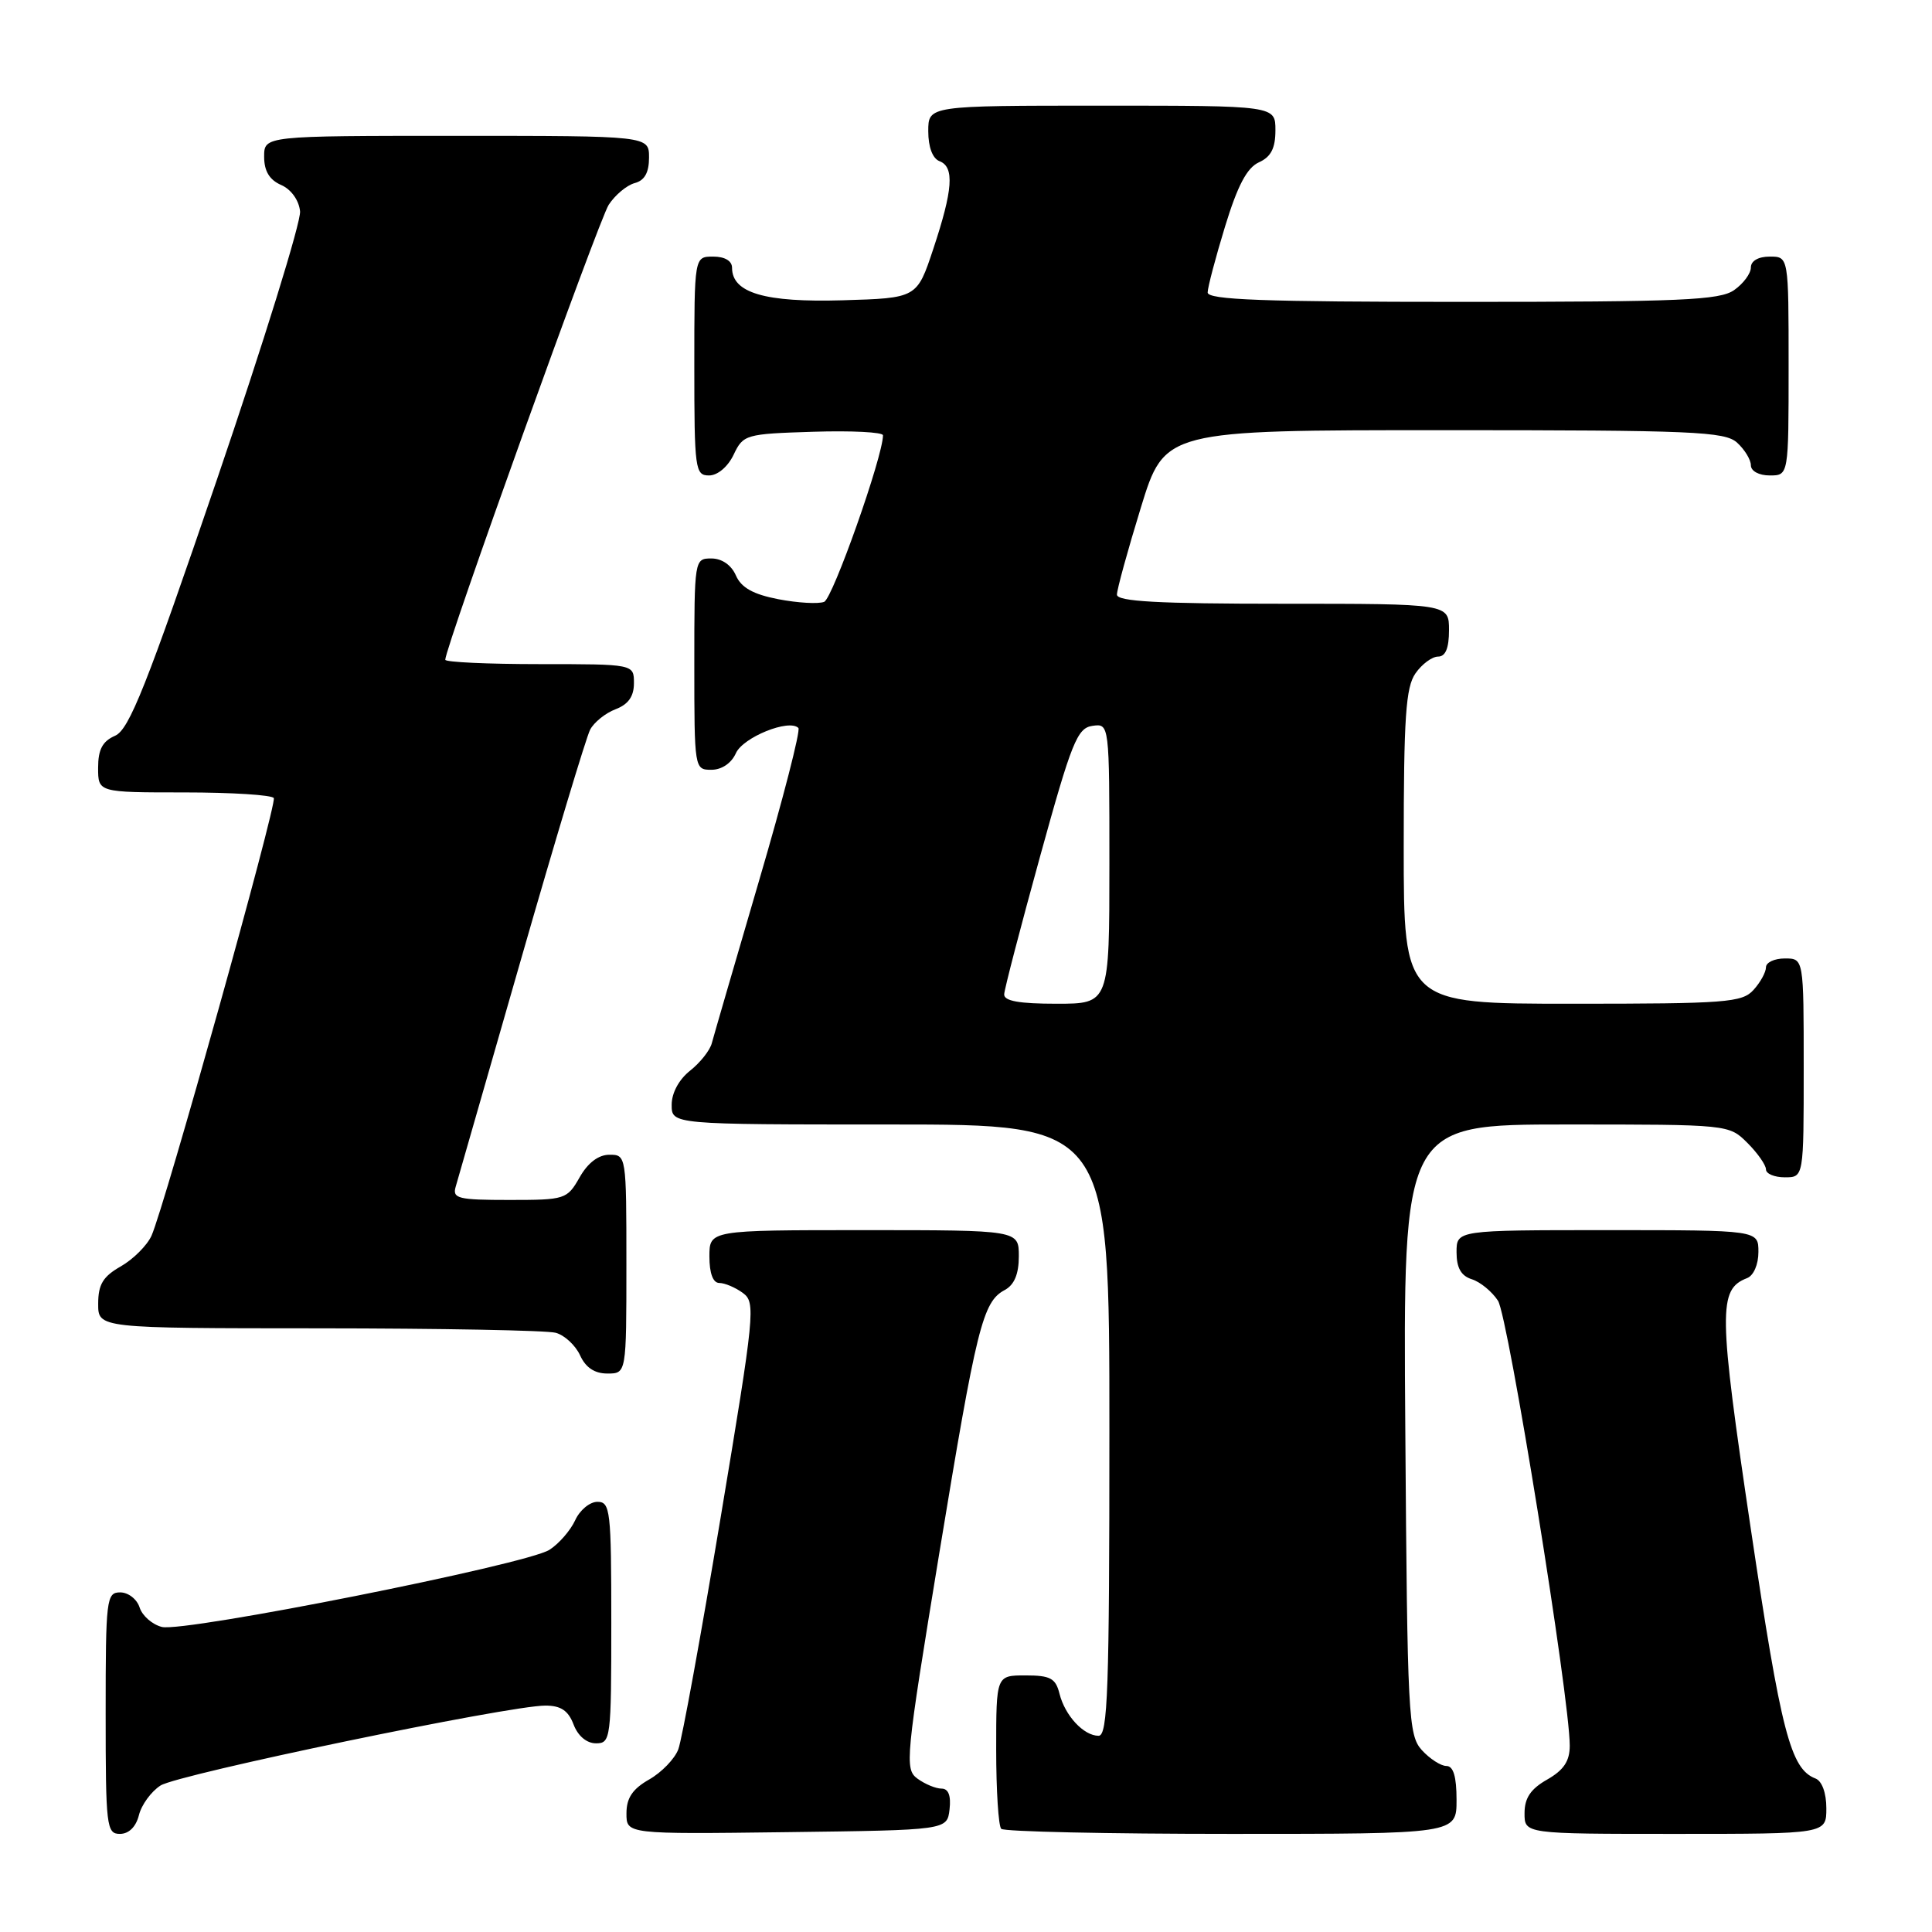 <?xml version="1.0" encoding="UTF-8" standalone="no"?>
<!DOCTYPE svg PUBLIC "-//W3C//DTD SVG 1.1//EN" "http://www.w3.org/Graphics/SVG/1.1/DTD/svg11.dtd" >
<svg xmlns="http://www.w3.org/2000/svg" xmlns:xlink="http://www.w3.org/1999/xlink" version="1.1" viewBox="0 0 256 256">
 <g >
 <path fill="currentColor"
d=" M 18.41 240.51 C 18.75 239.14 20.04 237.38 21.27 236.59 C 23.60 235.10 67.44 225.99 72.27 226.00 C 74.31 226.00 75.30 226.66 76.00 228.50 C 76.58 230.03 77.74 231.00 78.98 231.00 C 80.92 231.00 81.00 230.40 81.00 215.00 C 81.00 200.13 80.87 199.00 79.16 199.00 C 78.15 199.00 76.82 200.10 76.21 201.45 C 75.59 202.79 74.06 204.56 72.80 205.36 C 69.76 207.31 24.43 216.32 21.45 215.58 C 20.18 215.26 18.85 214.10 18.50 213.00 C 18.15 211.90 17.00 211.00 15.93 211.00 C 14.10 211.00 14.00 211.85 14.00 227.00 C 14.00 242.03 14.11 243.00 15.89 243.00 C 17.07 243.00 18.02 242.07 18.41 240.51 Z  M 125.82 239.75 C 126.03 237.93 125.67 237.00 124.76 237.00 C 124.00 237.00 122.57 236.41 121.57 235.68 C 119.85 234.42 119.98 233.09 124.44 205.93 C 129.42 175.68 130.21 172.49 133.14 170.93 C 134.40 170.25 135.00 168.82 135.00 166.46 C 135.00 163.00 135.00 163.00 114.50 163.00 C 94.00 163.00 94.00 163.00 94.00 166.50 C 94.00 168.72 94.48 170.00 95.31 170.00 C 96.03 170.00 97.43 170.59 98.43 171.32 C 100.15 172.58 100.02 173.91 95.49 201.07 C 92.88 216.71 90.36 230.53 89.88 231.79 C 89.41 233.05 87.67 234.85 86.02 235.79 C 83.82 237.04 83.01 238.24 83.01 240.27 C 83.00 243.04 83.00 243.04 104.25 242.77 C 125.50 242.50 125.50 242.50 125.82 239.75 Z  M 193.00 238.50 C 193.00 235.40 192.58 234.00 191.65 234.00 C 190.92 234.00 189.45 233.05 188.40 231.90 C 186.61 229.91 186.48 227.49 186.21 189.40 C 185.91 149.00 185.91 149.00 207.50 149.00 C 229.09 149.00 229.09 149.00 231.55 151.45 C 232.90 152.80 234.00 154.38 234.00 154.95 C 234.00 155.53 235.12 156.00 236.50 156.00 C 239.00 156.00 239.00 156.00 239.00 141.50 C 239.00 127.00 239.00 127.00 236.50 127.00 C 235.12 127.00 234.00 127.53 234.00 128.17 C 234.00 128.82 233.26 130.17 232.35 131.17 C 230.84 132.84 228.72 133.00 208.35 133.00 C 186.00 133.00 186.00 133.00 186.00 112.22 C 186.00 95.04 186.27 91.06 187.56 89.22 C 188.41 88.00 189.76 87.00 190.56 87.00 C 191.54 87.00 192.00 85.88 192.00 83.50 C 192.00 80.00 192.00 80.00 170.00 80.00 C 153.43 80.00 148.00 79.70 148.00 78.79 C 148.00 78.12 149.42 72.95 151.16 67.29 C 154.32 57.00 154.32 57.00 191.33 57.00 C 224.37 57.00 228.54 57.18 230.17 58.65 C 231.18 59.57 232.00 60.92 232.00 61.65 C 232.00 62.42 233.07 63.00 234.50 63.00 C 237.00 63.00 237.00 63.00 237.00 48.50 C 237.00 34.00 237.00 34.00 234.50 34.00 C 232.99 34.00 232.00 34.57 232.00 35.44 C 232.00 36.24 231.00 37.59 229.78 38.44 C 227.87 39.78 222.73 40.00 193.78 40.00 C 167.41 40.00 160.00 39.73 160.02 38.75 C 160.03 38.06 161.07 34.12 162.33 30.00 C 163.99 24.58 165.23 22.23 166.81 21.51 C 168.41 20.79 169.00 19.65 169.00 17.26 C 169.00 14.00 169.00 14.00 146.00 14.00 C 123.00 14.00 123.00 14.00 123.00 17.39 C 123.00 19.49 123.57 21.01 124.50 21.36 C 126.49 22.13 126.27 25.15 123.66 33.00 C 121.50 39.50 121.50 39.50 111.63 39.79 C 101.34 40.09 97.00 38.81 97.00 35.48 C 97.00 34.57 96.04 34.00 94.50 34.00 C 92.00 34.00 92.00 34.00 92.00 48.50 C 92.00 62.20 92.11 63.00 93.95 63.00 C 95.08 63.00 96.44 61.86 97.21 60.25 C 98.48 57.58 98.79 57.49 107.76 57.21 C 112.84 57.05 117.00 57.26 117.00 57.68 C 117.00 60.47 110.34 79.31 109.20 79.75 C 108.42 80.05 105.70 79.89 103.14 79.40 C 99.79 78.75 98.22 77.87 97.51 76.25 C 96.91 74.87 95.65 74.00 94.26 74.00 C 92.02 74.00 92.00 74.12 92.00 88.00 C 92.00 101.88 92.02 102.00 94.26 102.00 C 95.63 102.00 96.92 101.13 97.51 99.80 C 98.46 97.69 104.56 95.22 105.79 96.46 C 106.10 96.77 103.75 105.91 100.56 116.76 C 97.38 127.62 94.57 137.28 94.32 138.22 C 94.08 139.17 92.78 140.81 91.44 141.87 C 89.97 143.03 89.00 144.82 89.00 146.39 C 89.00 149.00 89.00 149.00 118.00 149.00 C 147.00 149.00 147.00 149.00 147.00 189.50 C 147.00 223.93 146.79 230.00 145.57 230.00 C 143.60 230.00 141.12 227.34 140.39 224.43 C 139.88 222.38 139.18 222.00 135.89 222.00 C 132.00 222.00 132.00 222.00 132.00 231.83 C 132.00 237.24 132.30 241.97 132.67 242.33 C 133.03 242.70 146.76 243.00 163.17 243.00 C 193.00 243.00 193.00 243.00 193.00 238.50 Z  M 242.00 239.61 C 242.00 237.57 241.42 235.99 240.56 235.66 C 237.26 234.40 236.01 229.57 231.99 202.58 C 227.70 173.74 227.66 170.84 231.49 169.36 C 232.36 169.03 233.00 167.55 233.00 165.89 C 233.00 163.00 233.00 163.00 213.00 163.00 C 193.00 163.00 193.00 163.00 193.00 165.93 C 193.00 168.00 193.60 169.06 195.03 169.51 C 196.14 169.86 197.70 171.14 198.49 172.35 C 199.84 174.40 208.00 225.00 208.00 231.30 C 208.00 233.36 207.21 234.54 205.01 235.80 C 202.82 237.04 202.01 238.25 202.01 240.25 C 202.00 243.00 202.00 243.00 222.00 243.00 C 242.00 243.00 242.00 243.00 242.00 239.61 Z  M 83.00 167.50 C 83.00 153.13 82.98 153.00 80.75 153.01 C 79.30 153.01 77.89 154.08 76.80 156.01 C 75.14 158.92 74.89 159.00 67.48 159.00 C 60.70 159.00 59.92 158.81 60.38 157.25 C 60.66 156.29 64.57 142.68 69.07 127.00 C 73.57 111.32 77.68 97.69 78.19 96.70 C 78.70 95.71 80.22 94.49 81.56 93.98 C 83.26 93.33 84.00 92.28 84.00 90.52 C 84.00 88.00 84.00 88.00 71.50 88.00 C 64.62 88.00 59.00 87.74 59.00 87.42 C 59.00 85.77 79.34 29.15 80.66 27.13 C 81.51 25.83 83.06 24.54 84.10 24.26 C 85.41 23.92 86.00 22.87 86.00 20.88 C 86.00 18.00 86.00 18.00 60.50 18.00 C 35.00 18.00 35.00 18.00 35.00 20.76 C 35.00 22.67 35.70 23.83 37.25 24.51 C 38.58 25.09 39.61 26.53 39.76 28.00 C 39.90 29.38 34.95 45.35 28.76 63.50 C 19.39 90.95 17.12 96.67 15.25 97.49 C 13.58 98.22 13.00 99.31 13.00 101.74 C 13.00 105.00 13.00 105.00 24.44 105.00 C 30.73 105.00 36.06 105.34 36.28 105.75 C 36.71 106.57 21.78 159.98 20.07 163.75 C 19.48 165.04 17.65 166.86 16.01 167.80 C 13.65 169.14 13.01 170.19 13.01 172.75 C 13.00 176.00 13.00 176.00 42.25 176.01 C 58.34 176.02 72.46 176.28 73.63 176.60 C 74.80 176.91 76.25 178.26 76.86 179.58 C 77.60 181.21 78.78 182.00 80.48 182.00 C 83.00 182.00 83.00 182.00 83.00 167.50 Z  M 133.06 131.75 C 133.09 131.06 135.23 122.85 137.81 113.50 C 142.00 98.31 142.74 96.47 144.75 96.18 C 147.00 95.86 147.00 95.86 147.00 114.43 C 147.00 133.00 147.00 133.00 140.00 133.00 C 135.04 133.00 133.02 132.64 133.06 131.75 Z "/>
</g>
</svg>